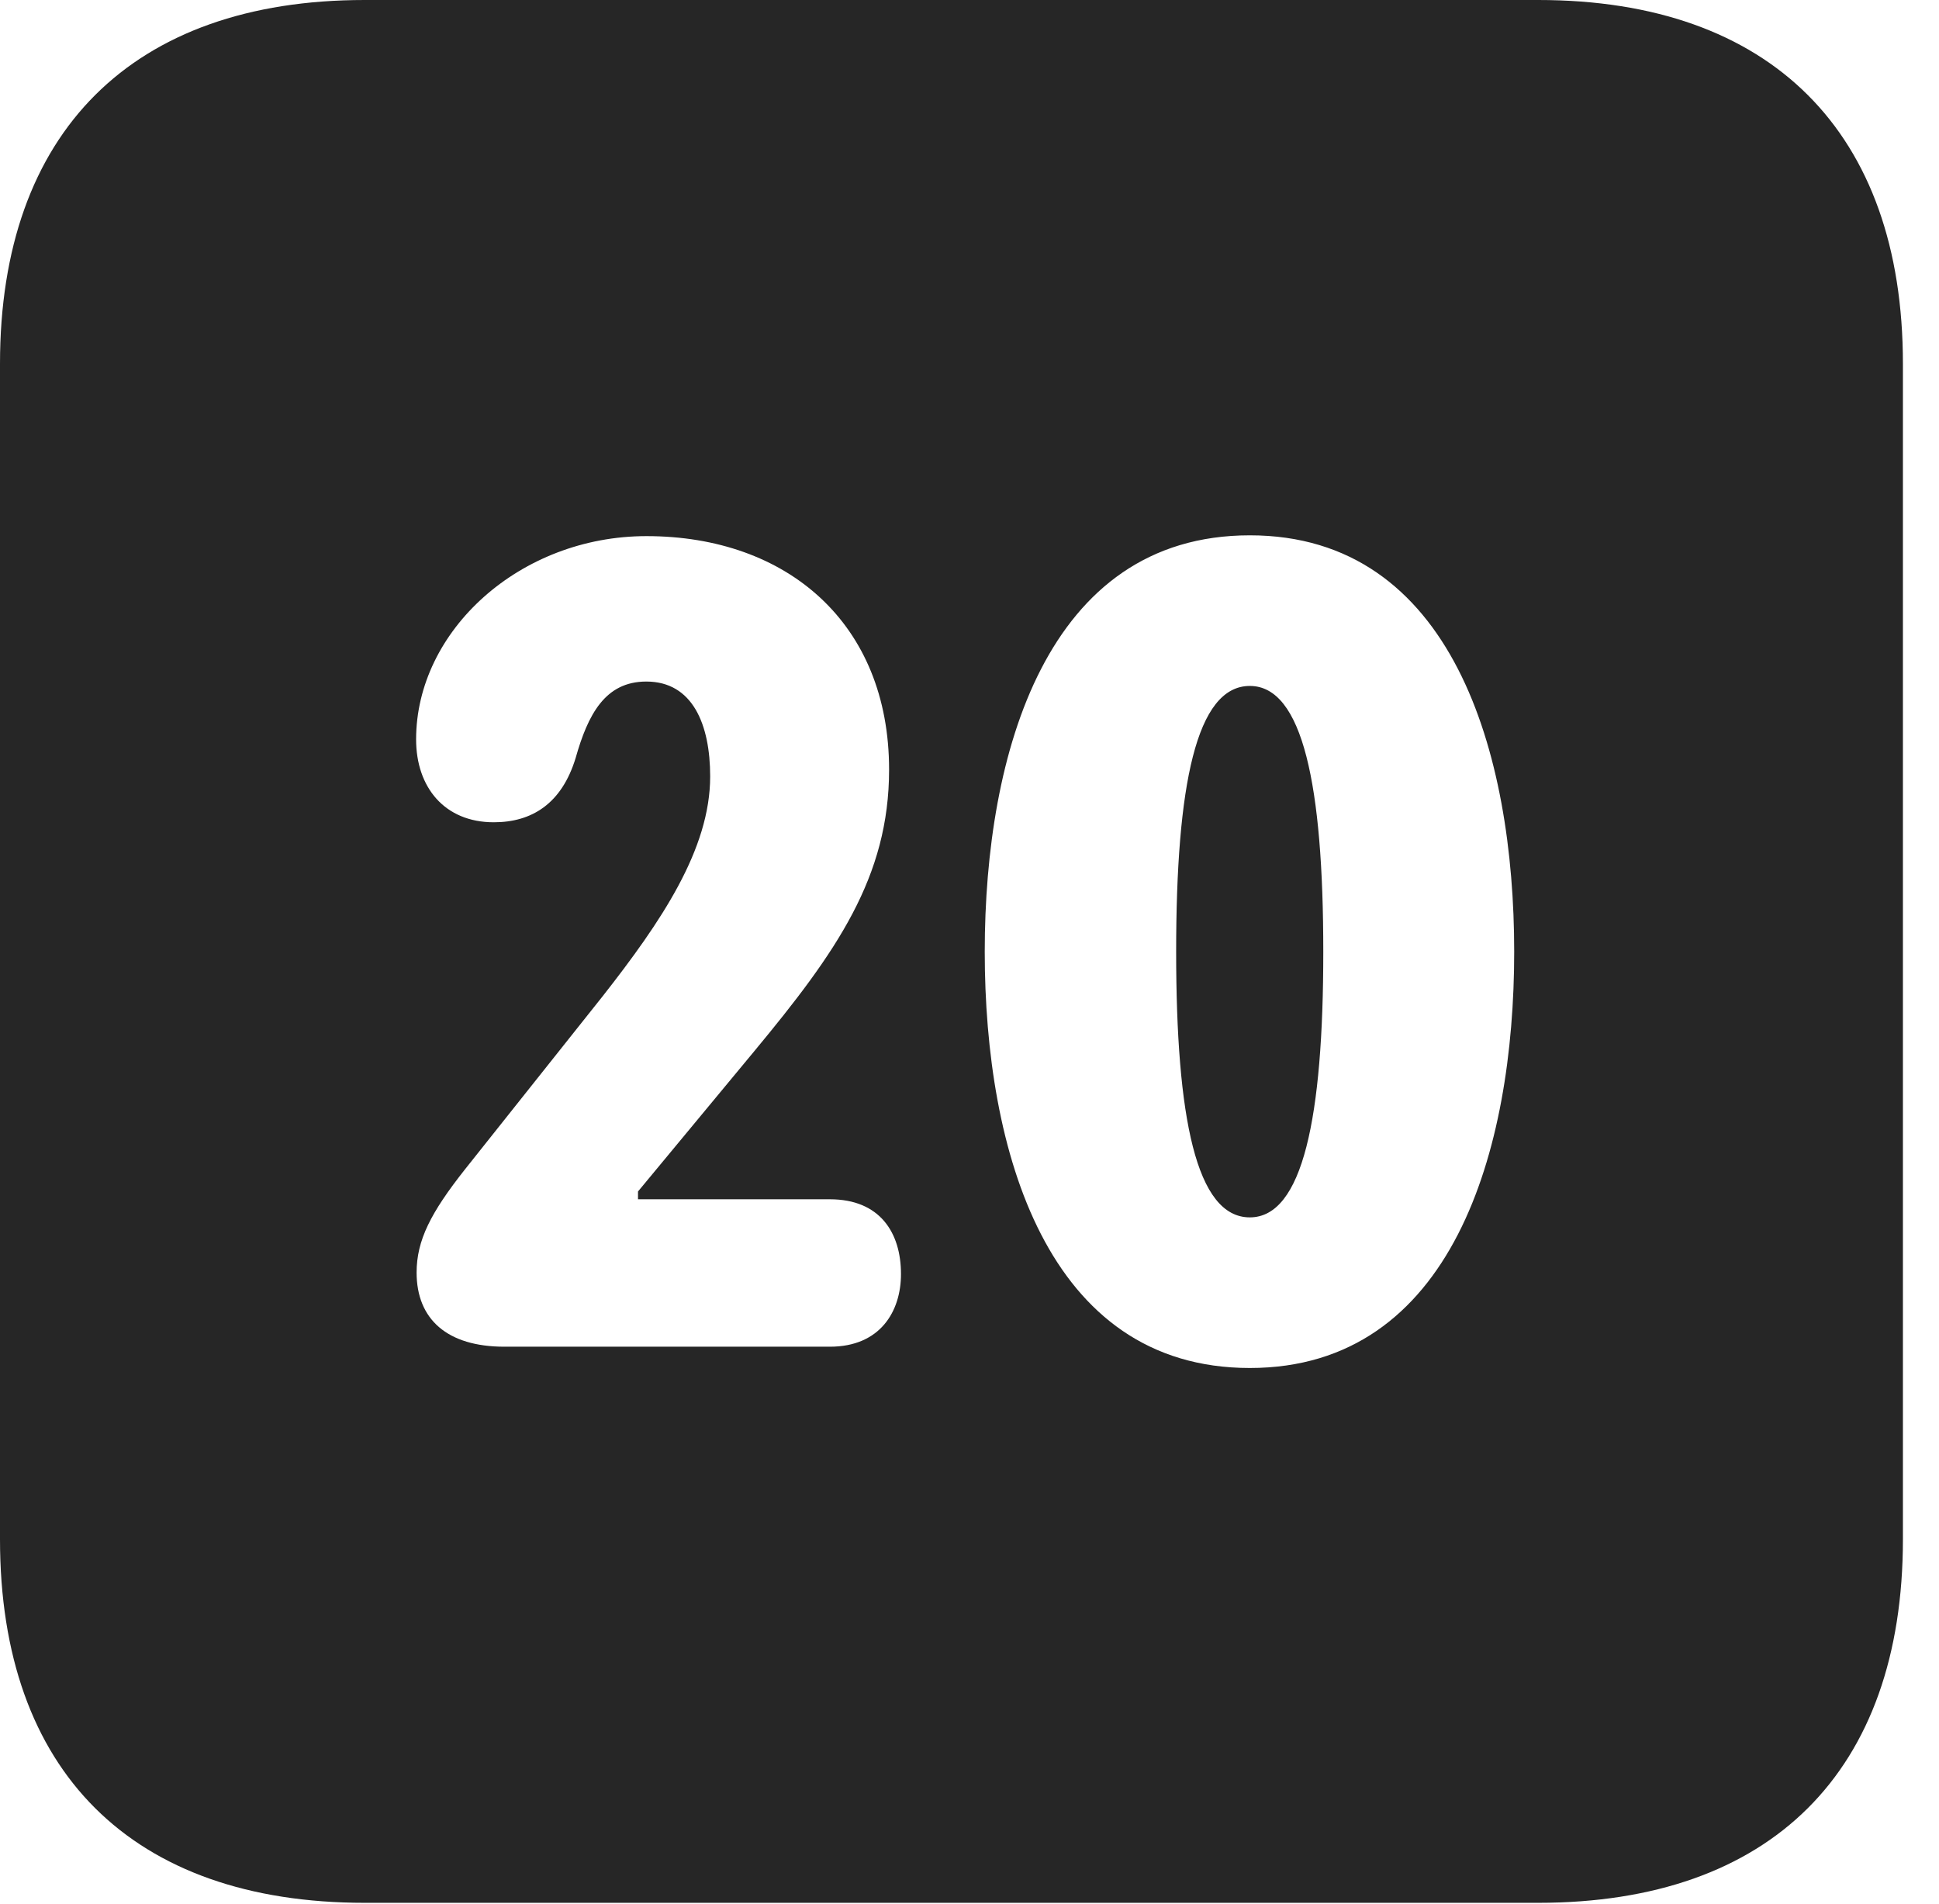 <?xml version="1.0" encoding="UTF-8"?>
<!--Generator: Apple Native CoreSVG 326-->
<!DOCTYPE svg PUBLIC "-//W3C//DTD SVG 1.1//EN" "http://www.w3.org/Graphics/SVG/1.1/DTD/svg11.dtd">
<svg version="1.1" xmlns="http://www.w3.org/2000/svg" xmlns:xlink="http://www.w3.org/1999/xlink"
       viewBox="0 0 19.399 19.053">
       <g>
              <rect height="19.053" opacity="0" width="19.399" x="0" y="0" />
              <path d="M19.038 3.639L19.038 15.401C19.038 17.726 17.716 19.038 15.39 19.038L3.648 19.038C1.324 19.038 0 17.726 0 15.401L0 3.639C0 1.322 1.324 0 3.648 0L15.39 0C17.716 0 19.038 1.322 19.038 3.639ZM9.852 9.522C9.852 11.508 10.47 13.687 12.504 13.687C14.531 13.687 15.149 11.508 15.149 9.522C15.149 7.535 14.531 5.356 12.504 5.356C10.47 5.356 9.852 7.535 9.852 9.522ZM4.163 7.398C4.163 7.876 4.447 8.227 4.94 8.227C5.319 8.227 5.619 8.043 5.759 7.584C5.882 7.149 6.054 6.819 6.466 6.819C6.93 6.819 7.105 7.249 7.105 7.768C7.105 8.497 6.616 9.22 6.029 9.968L4.654 11.697C4.309 12.133 4.168 12.41 4.168 12.732C4.168 13.2 4.475 13.474 5.046 13.474L8.303 13.474C8.806 13.474 9.014 13.121 9.014 12.747C9.014 12.334 8.804 11.999 8.303 11.999L6.383 11.999L6.383 11.921L7.549 10.514C8.369 9.525 8.895 8.775 8.895 7.7C8.895 6.238 7.877 5.364 6.468 5.364C5.202 5.364 4.163 6.309 4.163 7.398ZM13.239 9.522C13.239 11.18 13.034 12.18 12.504 12.18C11.967 12.18 11.767 11.18 11.767 9.522C11.767 7.861 11.967 6.863 12.504 6.863C13.034 6.863 13.239 7.861 13.239 9.522Z"
                     fill="currentColor" fill-opacity="0.85" />
       </g>
</svg>